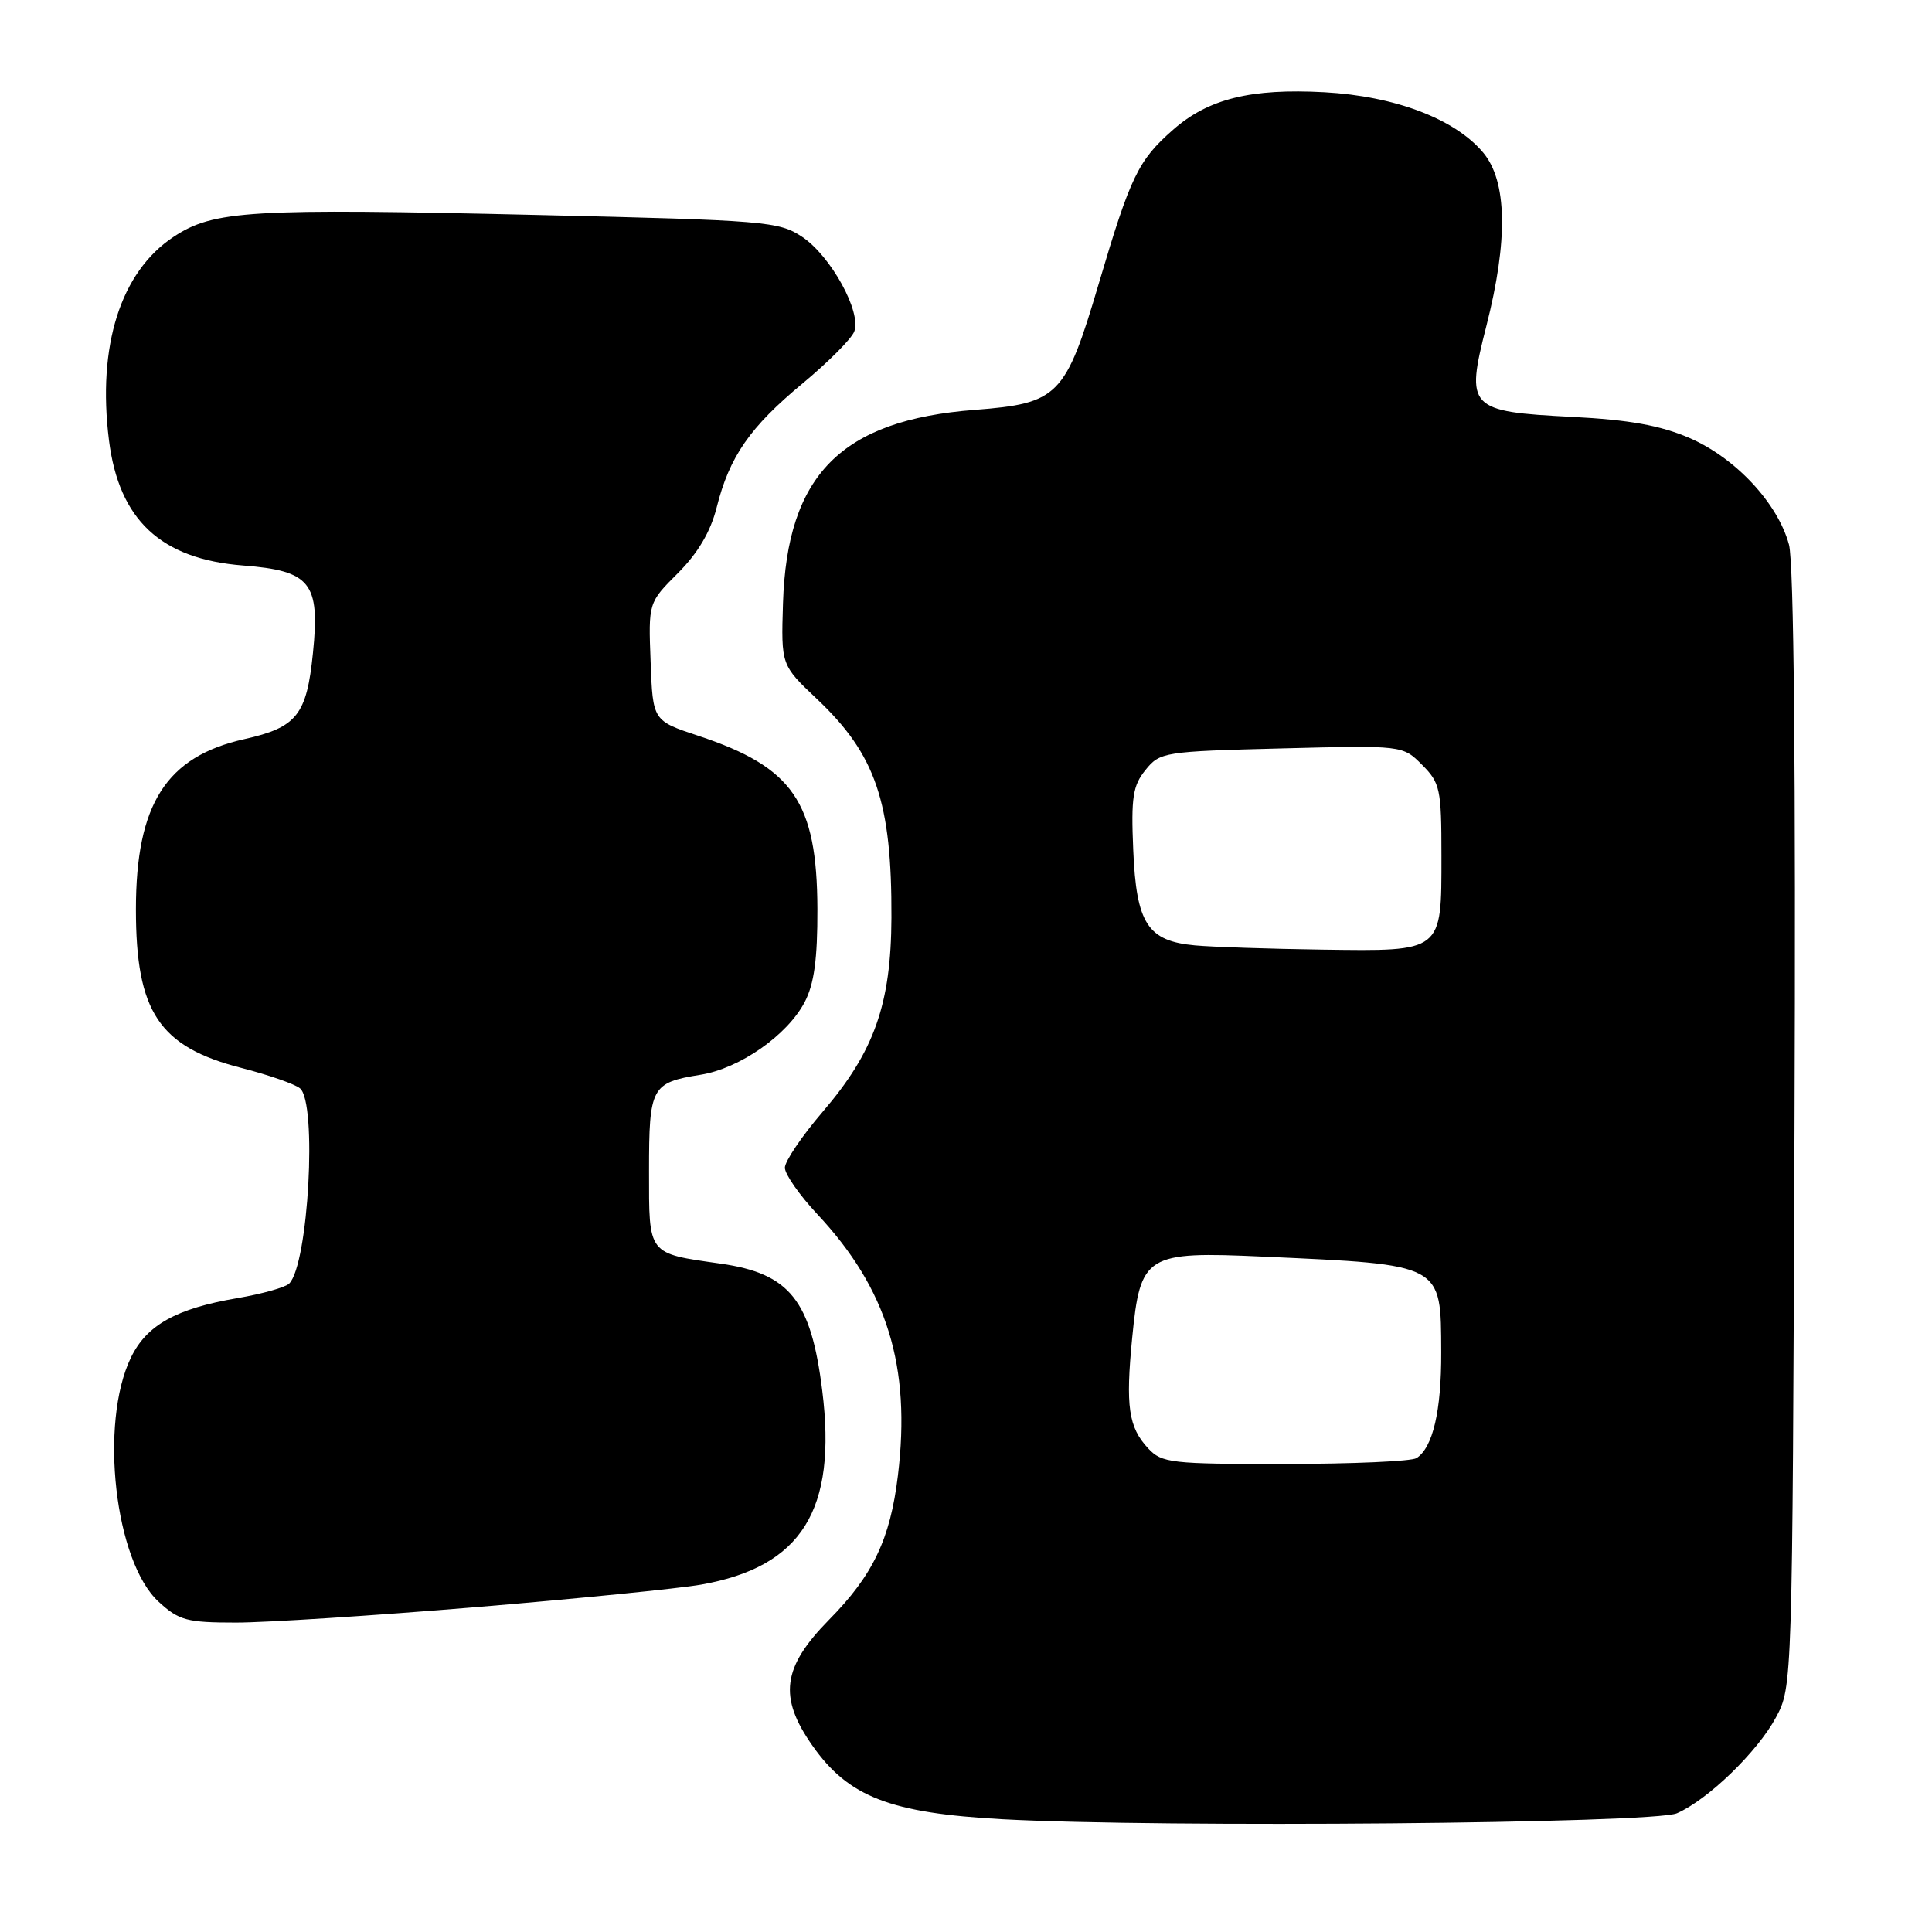 <?xml version="1.0" encoding="UTF-8" standalone="no"?>
<!DOCTYPE svg PUBLIC "-//W3C//DTD SVG 1.1//EN" "http://www.w3.org/Graphics/SVG/1.1/DTD/svg11.dtd" >
<svg xmlns="http://www.w3.org/2000/svg" xmlns:xlink="http://www.w3.org/1999/xlink" version="1.1" viewBox="0 0 256 256">
 <g >
 <path fill="currentColor"
d=" M 222.20 240.27 C 226.32 238.47 232.89 232.10 235.32 227.57 C 237.50 223.51 237.50 223.33 237.78 149.72 C 237.96 101.99 237.70 74.61 237.05 72.17 C 235.56 66.66 229.95 60.66 223.83 58.02 C 219.96 56.36 215.87 55.63 208.32 55.24 C 194.58 54.54 194.17 54.10 196.95 43.20 C 199.85 31.82 199.71 24.00 196.52 20.21 C 192.77 15.75 184.86 12.74 175.50 12.22 C 165.76 11.69 160.11 13.08 155.44 17.19 C 150.82 21.24 149.80 23.36 145.59 37.59 C 141.17 52.53 140.26 53.45 129.18 54.31 C 111.45 55.67 104.28 62.91 103.75 79.96 C 103.50 88.13 103.50 88.13 108.26 92.63 C 116.04 99.99 118.18 106.27 118.12 121.61 C 118.07 133.08 115.84 139.36 109.00 147.33 C 106.25 150.54 104.00 153.87 104.00 154.73 C 104.00 155.59 105.94 158.37 108.32 160.91 C 117.56 170.79 120.73 181.05 118.98 195.50 C 117.96 203.94 115.69 208.71 109.85 214.63 C 103.65 220.93 103.13 224.88 107.66 231.32 C 112.43 238.11 117.98 240.25 132.85 241.06 C 153.95 242.20 219.10 241.63 222.20 240.27 Z  M 63.00 212.96 C 76.47 211.84 89.93 210.49 92.90 209.97 C 106.24 207.61 110.93 200.10 108.95 184.25 C 107.46 172.27 104.64 168.75 95.50 167.44 C 85.75 166.05 86.00 166.37 86.00 155.15 C 86.00 144.01 86.30 143.46 92.83 142.41 C 98.02 141.58 104.34 137.16 106.63 132.77 C 107.88 130.37 108.33 127.08 108.31 120.44 C 108.26 106.26 105.09 101.66 92.54 97.50 C 86.50 95.50 86.50 95.50 86.21 87.68 C 85.91 79.85 85.91 79.85 89.84 75.93 C 92.48 73.28 94.15 70.46 94.96 67.25 C 96.65 60.51 99.36 56.60 106.37 50.79 C 109.74 47.99 112.81 44.91 113.19 43.94 C 114.19 41.36 110.08 33.90 106.27 31.37 C 103.21 29.34 101.42 29.19 71.39 28.49 C 33.04 27.59 28.30 27.87 22.99 31.39 C 15.98 36.03 12.87 45.82 14.44 58.34 C 15.76 68.89 21.31 74.08 32.21 74.93 C 41.16 75.63 42.42 77.20 41.47 86.50 C 40.64 94.75 39.34 96.38 32.37 97.94 C 22.02 100.26 18.01 106.55 18.01 120.50 C 18.01 134.10 21.08 138.71 32.00 141.51 C 35.58 142.43 39.06 143.64 39.75 144.21 C 42.05 146.11 40.87 167.53 38.32 170.08 C 37.82 170.58 34.73 171.45 31.45 172.01 C 23.35 173.39 19.44 175.57 17.35 179.88 C 13.13 188.60 15.21 206.93 21.03 212.25 C 23.72 214.72 24.77 215.00 31.27 215.00 C 35.24 215.00 49.52 214.08 63.00 212.96 Z  M 152.14 191.92 C 149.53 189.12 149.13 186.36 150.02 177.28 C 151.10 166.24 151.81 165.80 167.39 166.51 C 191.34 167.60 190.92 167.38 190.97 179.18 C 191.00 186.95 189.86 191.83 187.69 193.21 C 187.03 193.63 179.21 193.98 170.29 193.98 C 155.15 194.00 153.95 193.86 152.14 191.92 Z  M 158.36 125.27 C 152.06 124.70 150.57 122.39 150.16 112.62 C 149.86 105.66 150.11 104.09 151.79 102.02 C 153.70 99.65 154.24 99.57 169.81 99.17 C 185.86 98.76 185.86 98.76 188.43 101.34 C 190.83 103.74 191.00 104.54 191.00 113.38 C 191.00 126.23 191.24 126.05 175.18 125.83 C 168.21 125.73 160.64 125.48 158.36 125.27 Z "/>
</g>
</svg>